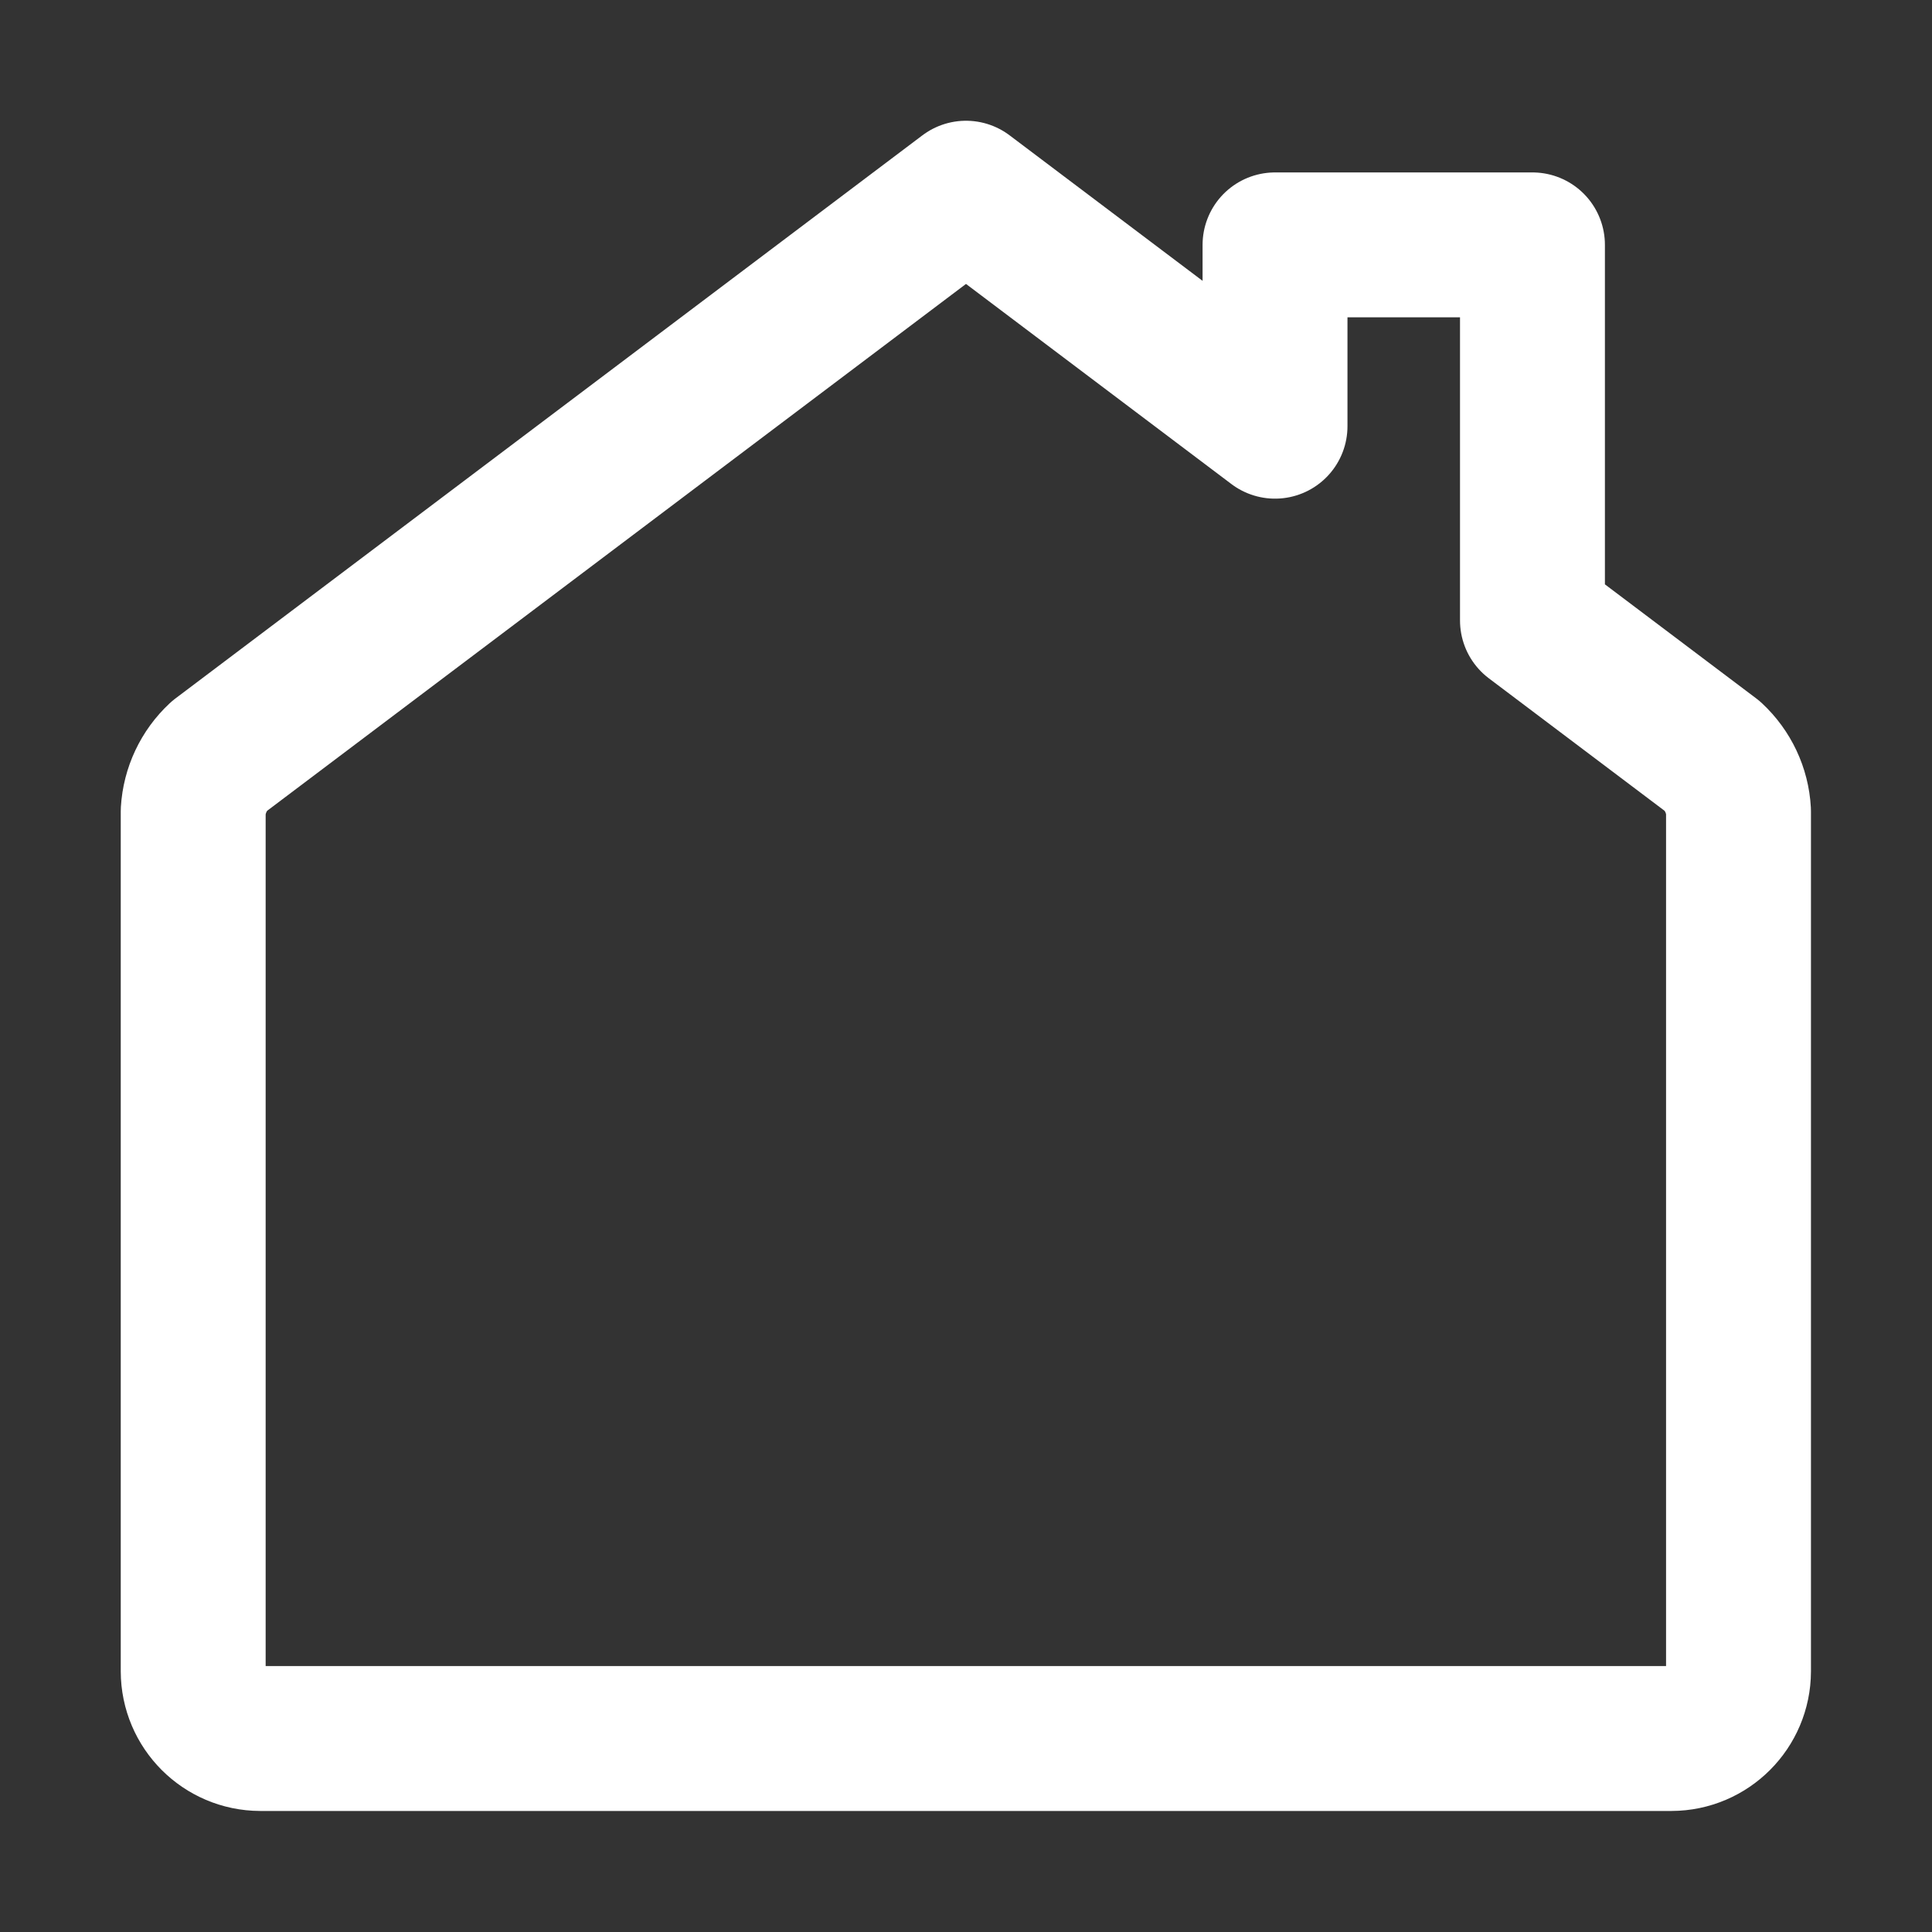 <svg width="20" height="20" viewBox="0 0 20 20" fill="none" xmlns="http://www.w3.org/2000/svg">
<rect x="0" y="0" width="20" height="20" fill="#333333" stroke="none"/>
<path fill-rule="evenodd" clip-rule="evenodd" d="M17.729 7.829L15.864 6.423V2.535H13.199V4.412L10 2L2.268 7.829C2.109 7.977 2.013 8.181 2 8.398V17.301C2.001 17.685 2.312 17.996 2.695 17.997H17.302C17.685 17.996 17.996 17.685 17.997 17.301V8.399C17.985 8.181 17.888 7.977 17.729 7.829Z" stroke="white" stroke-width="1.5" stroke-linecap="round" stroke-linejoin="round"/>
</svg>
